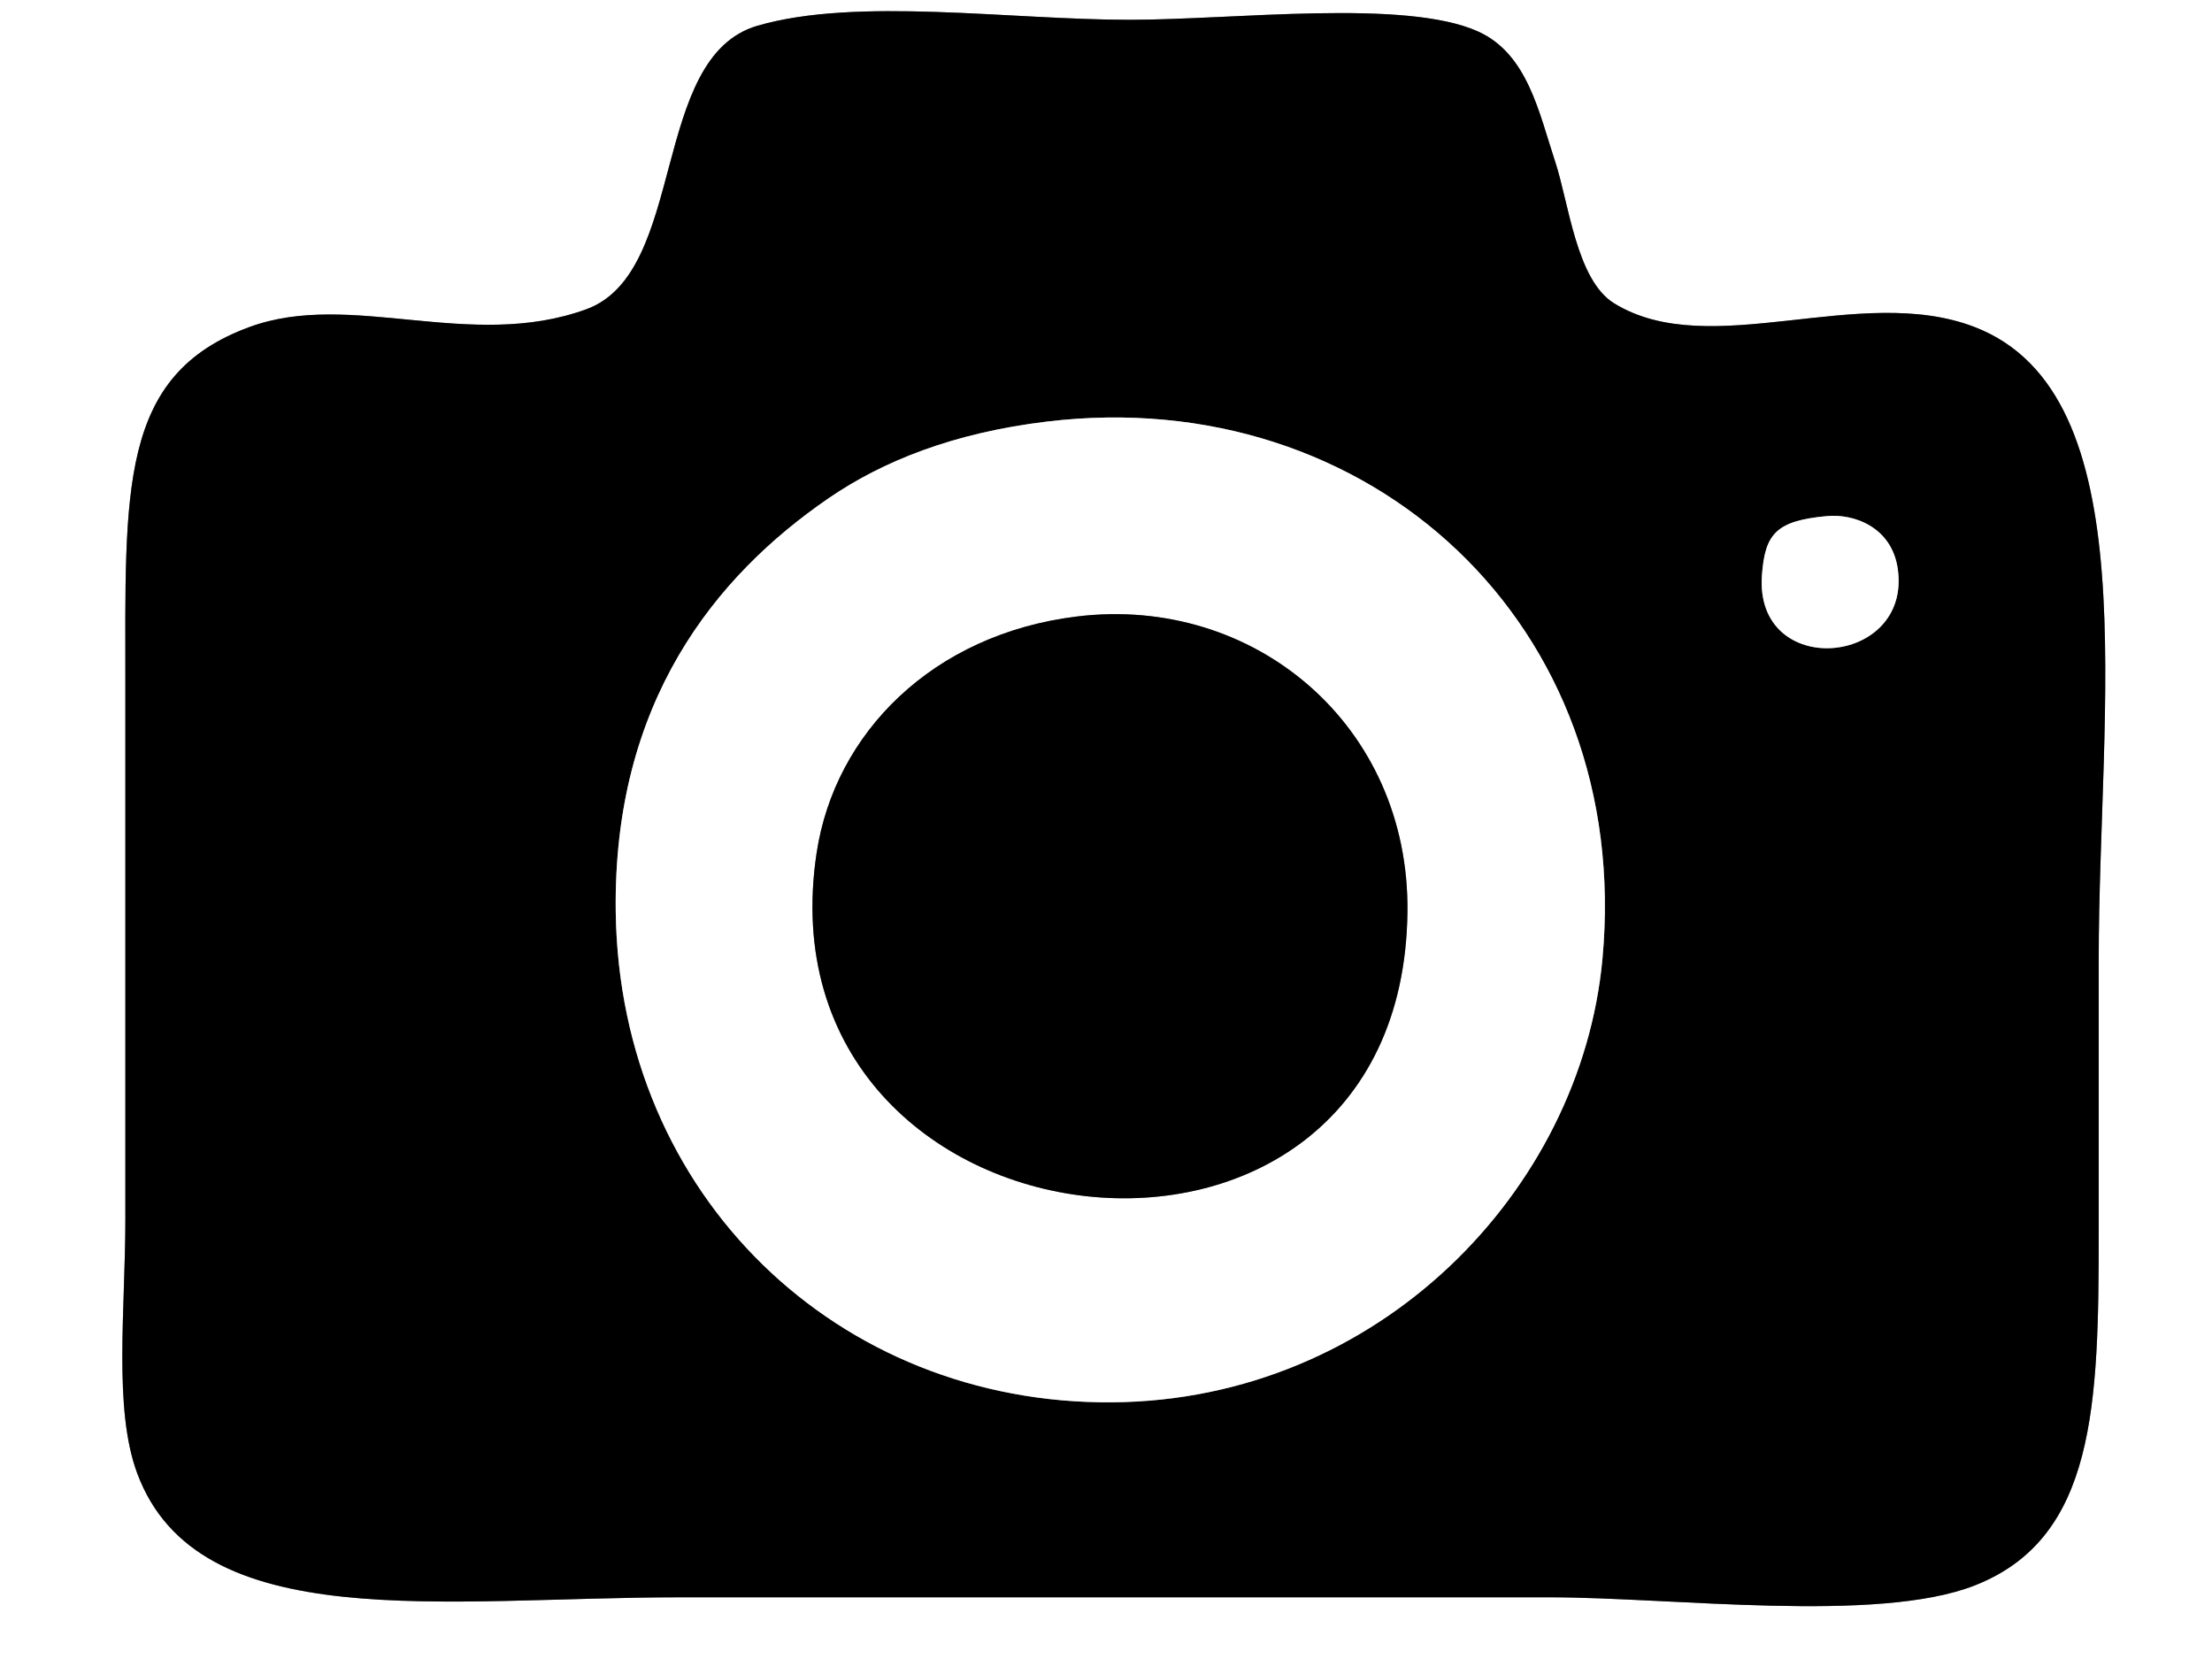 <?xml version="1.0" encoding="utf-8"?>
<!-- Generator: Adobe Illustrator 15.0.0, SVG Export Plug-In . SVG Version: 6.00 Build 0)  -->
<!DOCTYPE svg PUBLIC "-//W3C//DTD SVG 1.1//EN" "http://www.w3.org/Graphics/SVG/1.1/DTD/svg11.dtd">
<svg version="1.1" id="Layer_1" xmlns="http://www.w3.org/2000/svg" xmlns:xlink="http://www.w3.org/1999/xlink" x="0px" y="0px"
	 width="800px" height="600px" viewBox="0 0 800 600" enable-background="new 0 0 800 600" xml:space="preserve">
<rect x="0" y="0" width="800" height="600" fill="#808080" stroke="none"/>
<g>
	<g>
		<path fill="#FFFFFF" d="M-123.466-112.5c349.713,0,699.452,0,1049.163,0c0,286.327,0,572.662,0,858.99
			c-350.436,0-700.869,0-1051.301,0c0-284.191,0-568.391,0-852.579C-125.786-109.121-125.956-112.141-123.466-112.5z
			 M212.009,111.864c-42.08,15.278-85.083-7.057-121.796,6.411c-47.447,17.405-44.873,59.114-44.873,130.344
			c0,76.526,0,130.237,0,192.311c0,32.866-4.35,68.648,4.274,91.882c22.007,59.287,110.927,44.874,196.584,44.874
			c112.318,0,201.375,0,314.107,0c44.672,0,118.609,9.527,153.852-4.272c43.775-17.146,44.871-65.245,44.871-128.209
			c0-32.304,0-62.646,0-98.291c0-91.567,17.971-204.391-44.871-228.637c-41.568-16.037-95.607,12.774-130.346-8.547
			c-13.721-8.42-16.383-36.223-21.369-51.283c-5.885-17.788-9.959-38.897-27.775-47.011c-26.273-11.959-88.105-4.273-126.074-4.273
			c-43.489,0-98.676-8.293-134.616,2.138C234.886,20.644,248.657,98.556,212.009,111.864z"/>
		<path d="M273.977,9.298c35.94-10.432,91.127-2.138,134.617-2.138c37.967,0,99.801-7.687,126.072,4.274
			c17.818,8.113,21.893,29.223,27.777,47.009c4.984,15.062,7.648,42.862,21.367,51.284c34.738,21.322,88.779-7.49,130.346,8.547
			C777,142.52,759.029,255.343,759.029,346.907c0,35.648,0,65.99,0,98.294c0,62.964-1.096,111.062-44.873,128.207
			c-35.242,13.804-109.178,4.274-153.85,4.274c-112.732,0-201.79,0-314.108,0c-85.657,0-174.578,14.412-196.585-44.873
			c-8.624-23.233-4.273-59.017-4.273-91.882c0-62.074,0-115.785,0-192.312c0-71.23-2.572-112.939,44.874-130.344
			c36.713-13.467,79.716,8.87,121.797-6.411C248.657,98.556,234.886,20.644,273.977,9.298z M299.618,180.241
			c-40.975,28.133-77.955,73.724-76.924,149.576c1.398,102.951,80.496,178.088,179.491,177.353
			c96.506-0.715,169.564-76.679,177.354-160.257c11.26-120.875-84.117-208.479-200.858-194.447
			C344.859,156.527,319.256,166.758,299.618,180.241z M637.23,208.02c-2.781,37.878,54.025,33.137,49.145-2.138
			c-2.1-15.194-15.736-20.146-25.641-19.231C642.359,188.349,638.334,193.016,637.23,208.02z"/>
		<path fill="#FFFFFF" d="M378.679,152.463c116.741-14.03,212.12,73.574,200.858,194.444
			c-7.787,83.583-80.848,159.545-177.353,160.261c-98.995,0.734-178.094-74.402-179.492-177.354
			c-1.03-75.851,35.948-121.442,76.924-149.575C319.256,166.758,344.859,156.527,378.679,152.463z M295.344,308.447
			c-22.419,148.261,211.865,175.805,213.679,21.369c0.791-67.439-55.342-114.755-119.66-106.839
			C337.293,229.386,301.893,265.145,295.344,308.447z"/>
		<path fill="#FFFFFF" d="M660.734,186.652c9.904-0.916,23.541,4.037,25.641,19.231c4.881,35.273-51.926,40.014-49.145,2.137
			C638.334,193.016,642.359,188.349,660.734,186.652z"/>
		<path d="M389.364,222.978c64.318-7.917,120.451,39.4,119.66,106.839c-1.814,154.436-236.099,126.892-213.679-21.369
			C301.893,265.145,337.293,229.386,389.364,222.978z"/>
	</g>
</g>
</svg>

